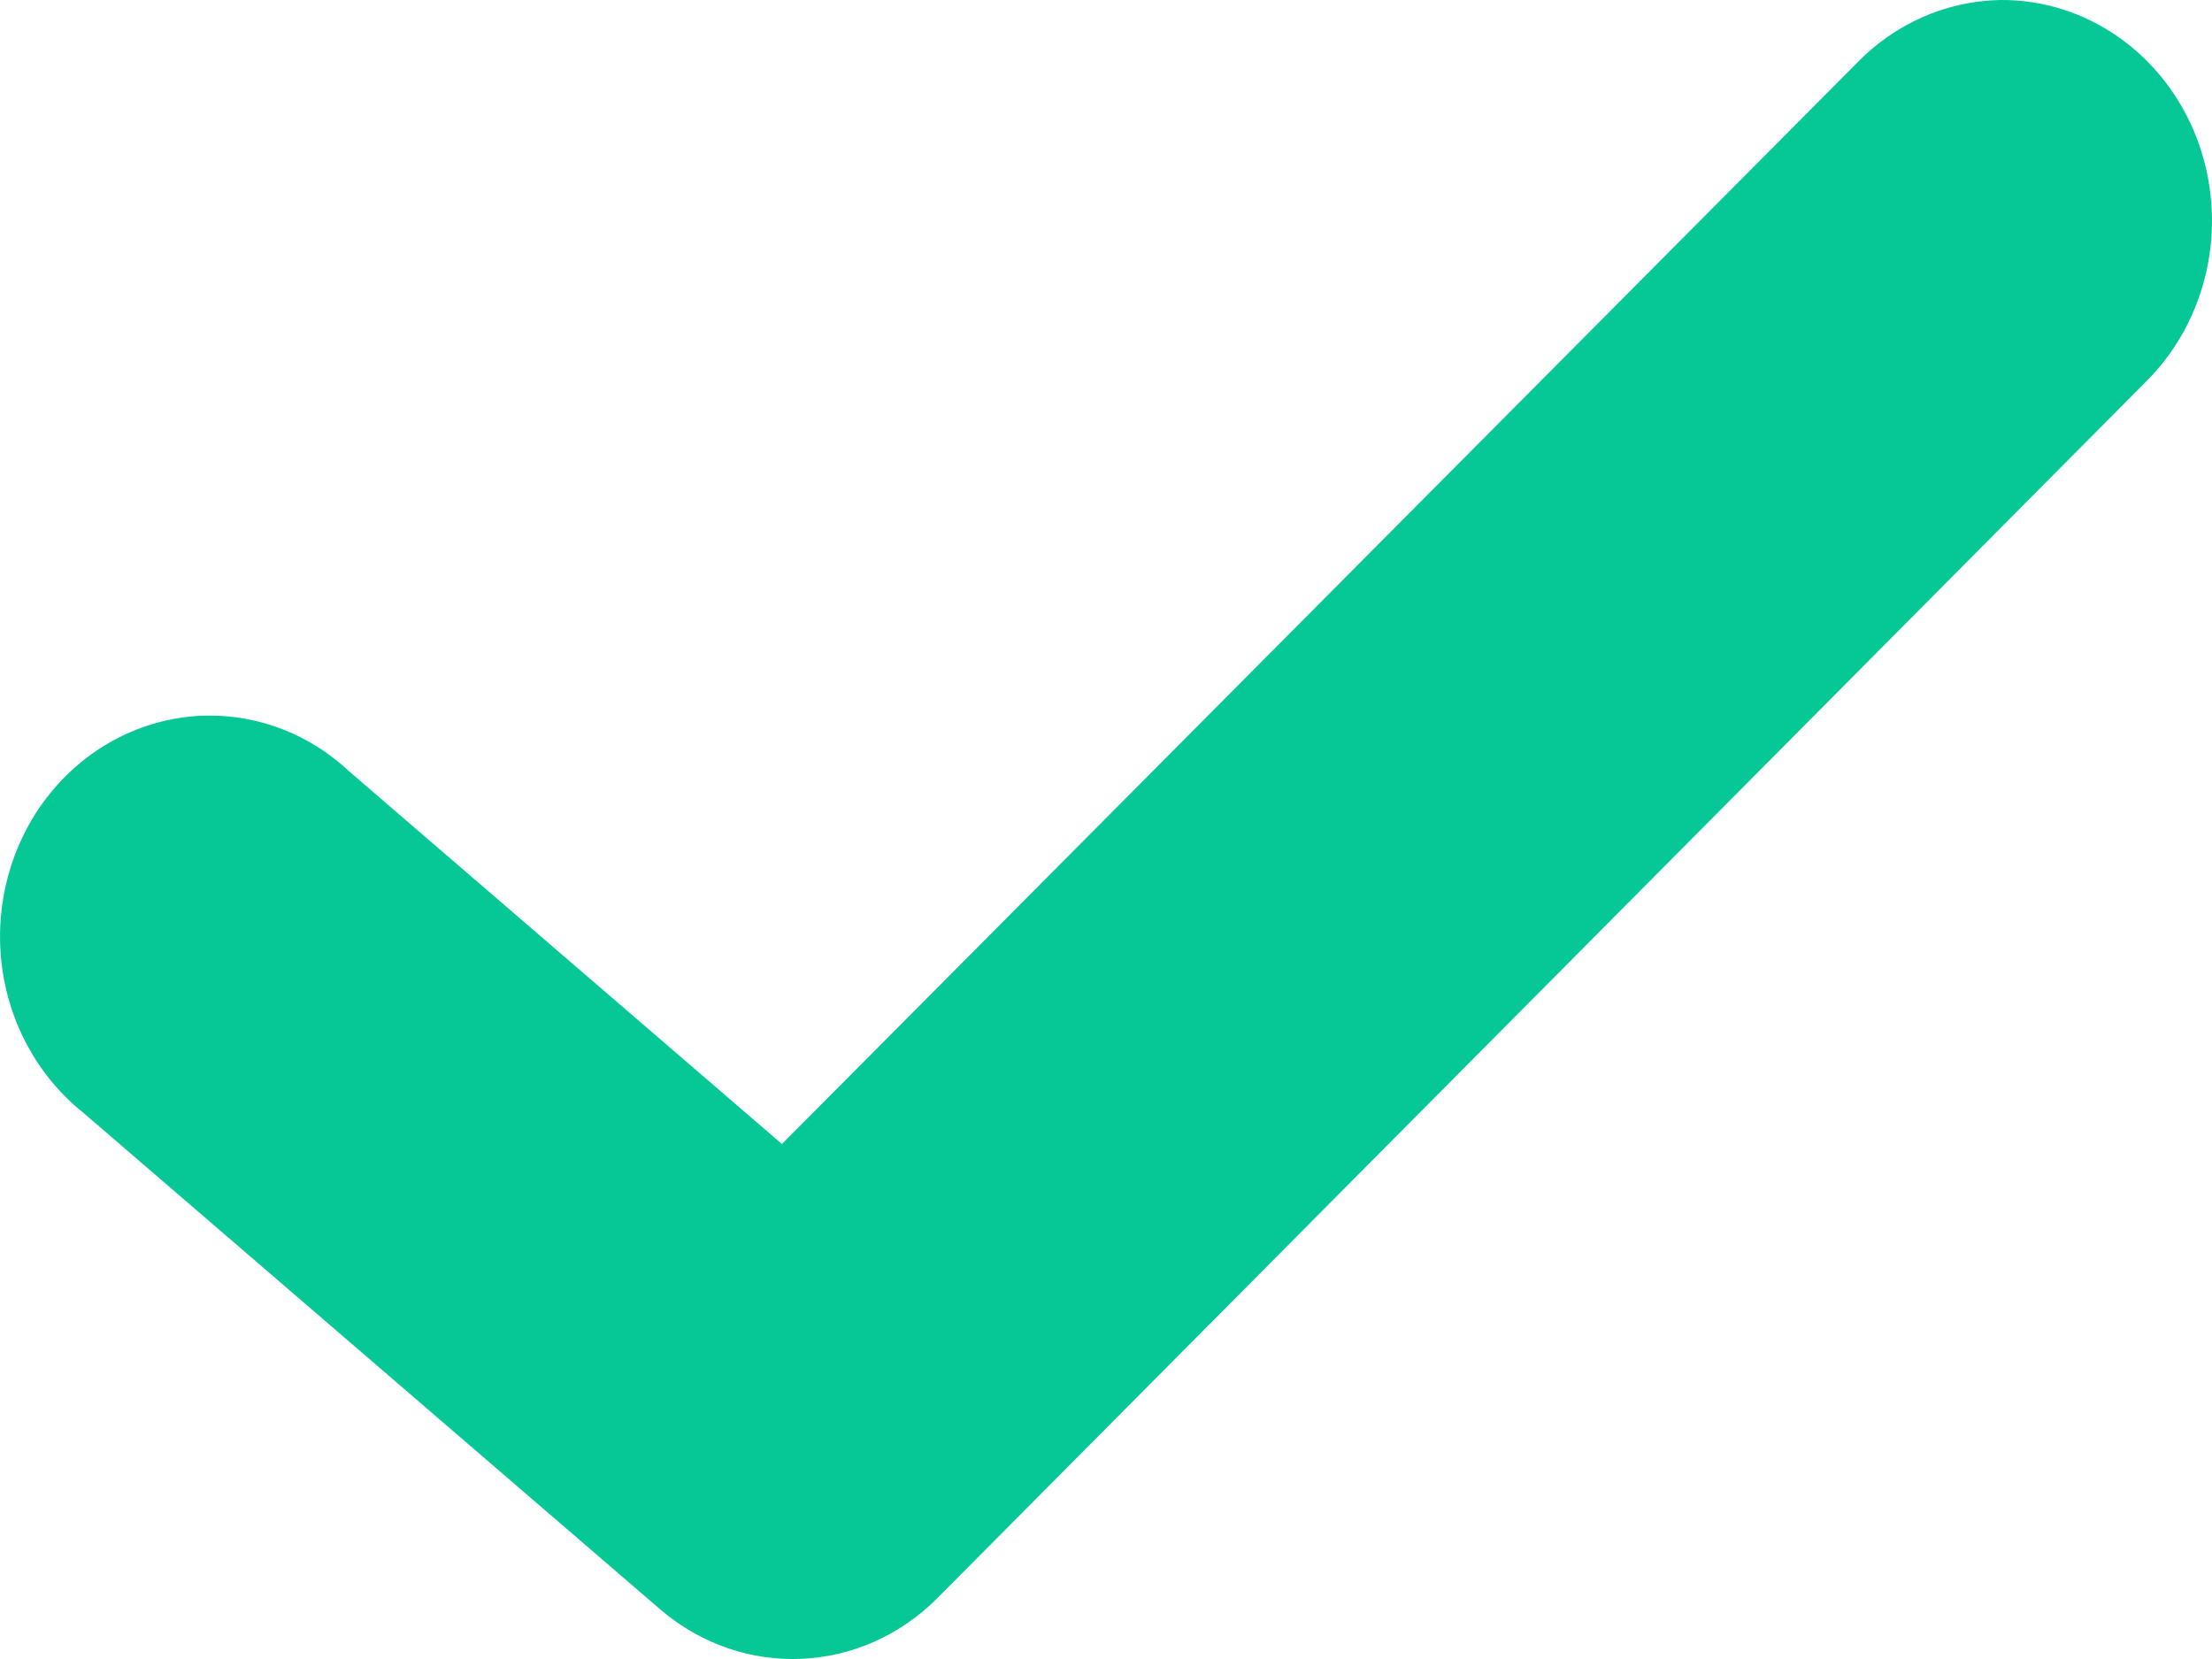 <svg width="16px" height="12px" viewBox="0 0 16 12" version="1.1" xmlns="http://www.w3.org/2000/svg" xmlns:xlink="http://www.w3.org/1999/xlink">
  <g id="Article-Page" stroke="none" stroke-width="1" fill="none" fill-rule="evenodd">
    <g id="HelpCenter–ArticlePage-(D)" transform="translate(-615, -1077)" fill="#05C896" fill-rule="nonzero">
      <g id="Question" transform="translate(135, 942)">
        <g id="Buttons" transform="translate(445, 116)">
          <g id="Green">
            <path d="M49.468,19 C49.077,19.007 48.703,19.172 48.425,19.462 L40.656,27.275 L37.525,24.579 C37.217,24.29 36.809,24.147 36.397,24.181 C35.985,24.217 35.605,24.426 35.343,24.763 C35.082,25.098 34.962,25.534 35.011,25.964 C35.06,26.396 35.275,26.788 35.604,27.05 L39.779,30.644 C40.373,31.15 41.231,31.113 41.783,30.557 L50.512,21.771 C50.973,21.321 51.124,20.623 50.893,20.008 C50.662,19.395 50.095,18.994 49.468,19 L49.468,19 Z" id="Shape"></path>
          </g>
        </g>
      </g>
    </g>
  </g>
</svg>